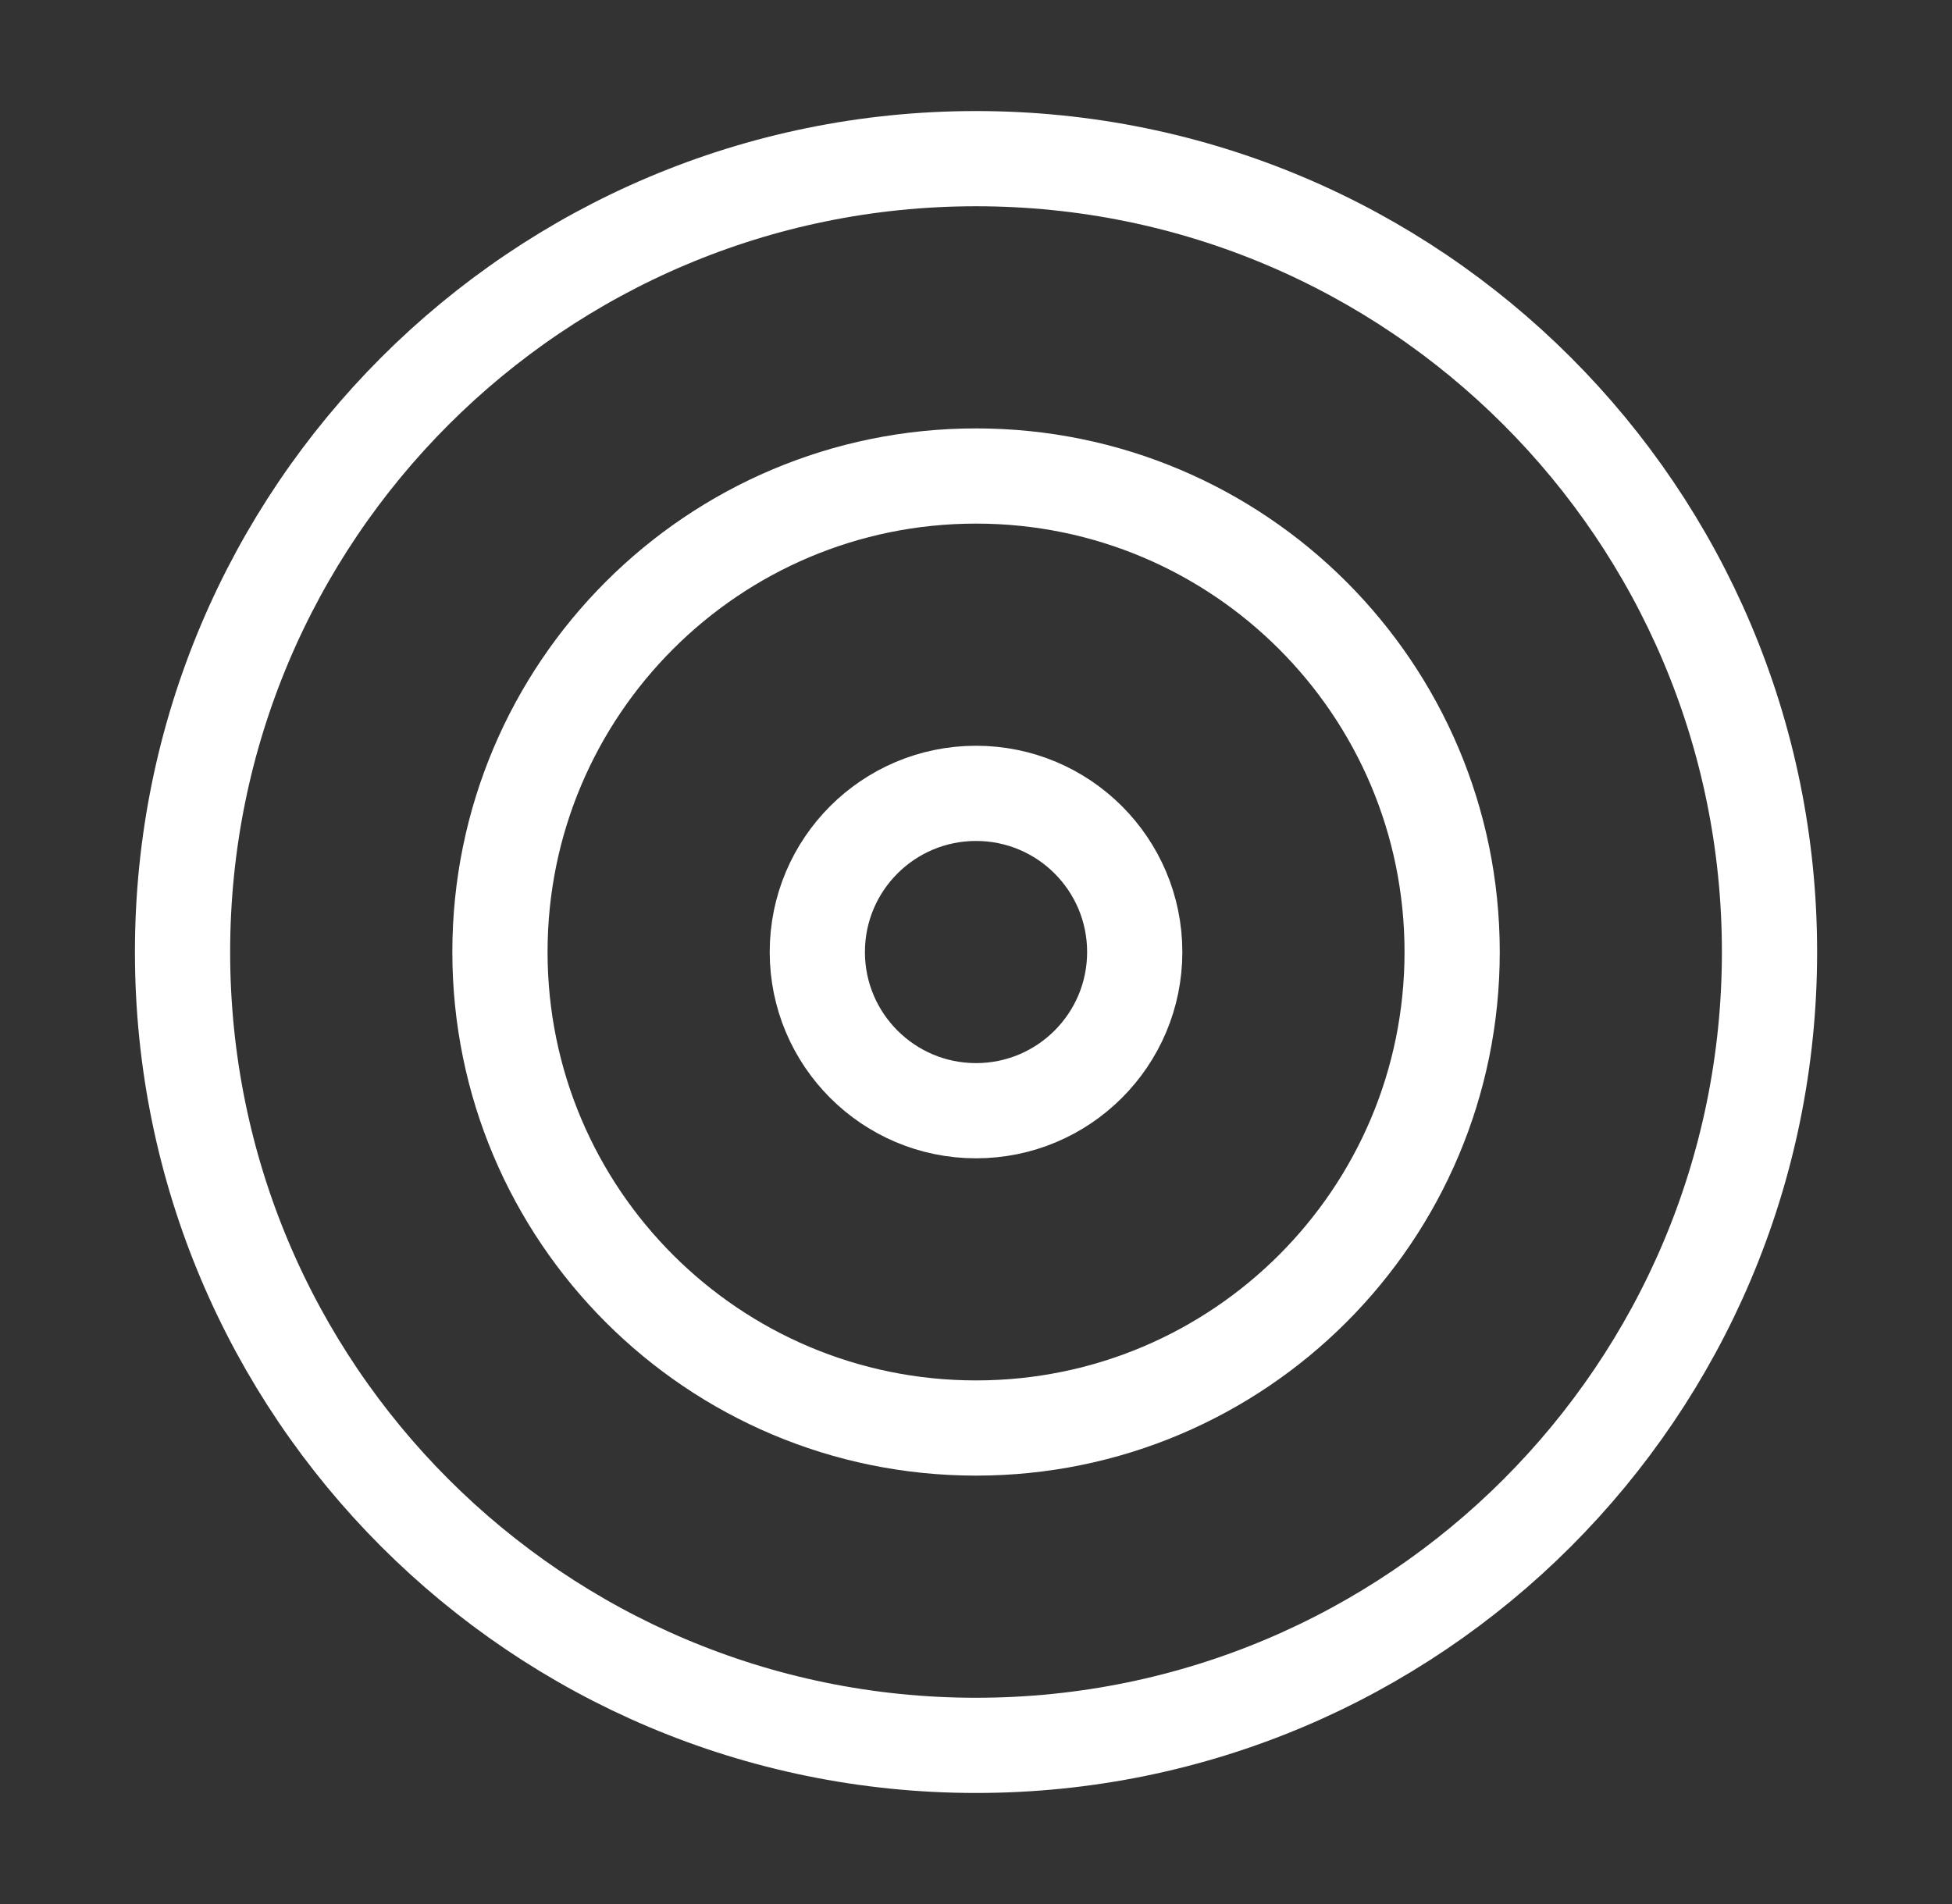 <svg width="41" height="40" viewBox="0 0 41 40" fill="none" xmlns="http://www.w3.org/2000/svg">
<rect x="0" y="0" width="41" height="40" fill="#333333" stroke="none"/>
<path d="M20.501 36.667C29.705 36.667 37.167 29.205 37.167 20C37.167 10.795 29.705 3.333 20.501 3.333C11.296 3.333 3.834 10.795 3.834 20C3.834 29.205 11.296 36.667 20.501 36.667Z" stroke="white" stroke-width="2" stroke-linecap="round" stroke-linejoin="round"/>
<path d="M20.501 30C26.023 30 30.501 25.523 30.501 20C30.501 14.477 26.023 10 20.501 10C14.978 10 10.501 14.477 10.501 20C10.501 25.523 14.978 30 20.501 30Z" stroke="white" stroke-width="2" stroke-linecap="round" stroke-linejoin="round"/>
<path d="M20.501 23.334C22.342 23.334 23.834 21.841 23.834 20C23.834 18.159 22.342 16.667 20.501 16.667C18.66 16.667 17.167 18.159 17.167 20C17.167 21.841 18.66 23.334 20.501 23.334Z" stroke="white" stroke-width="2" stroke-linecap="round" stroke-linejoin="round"/>
</svg>
